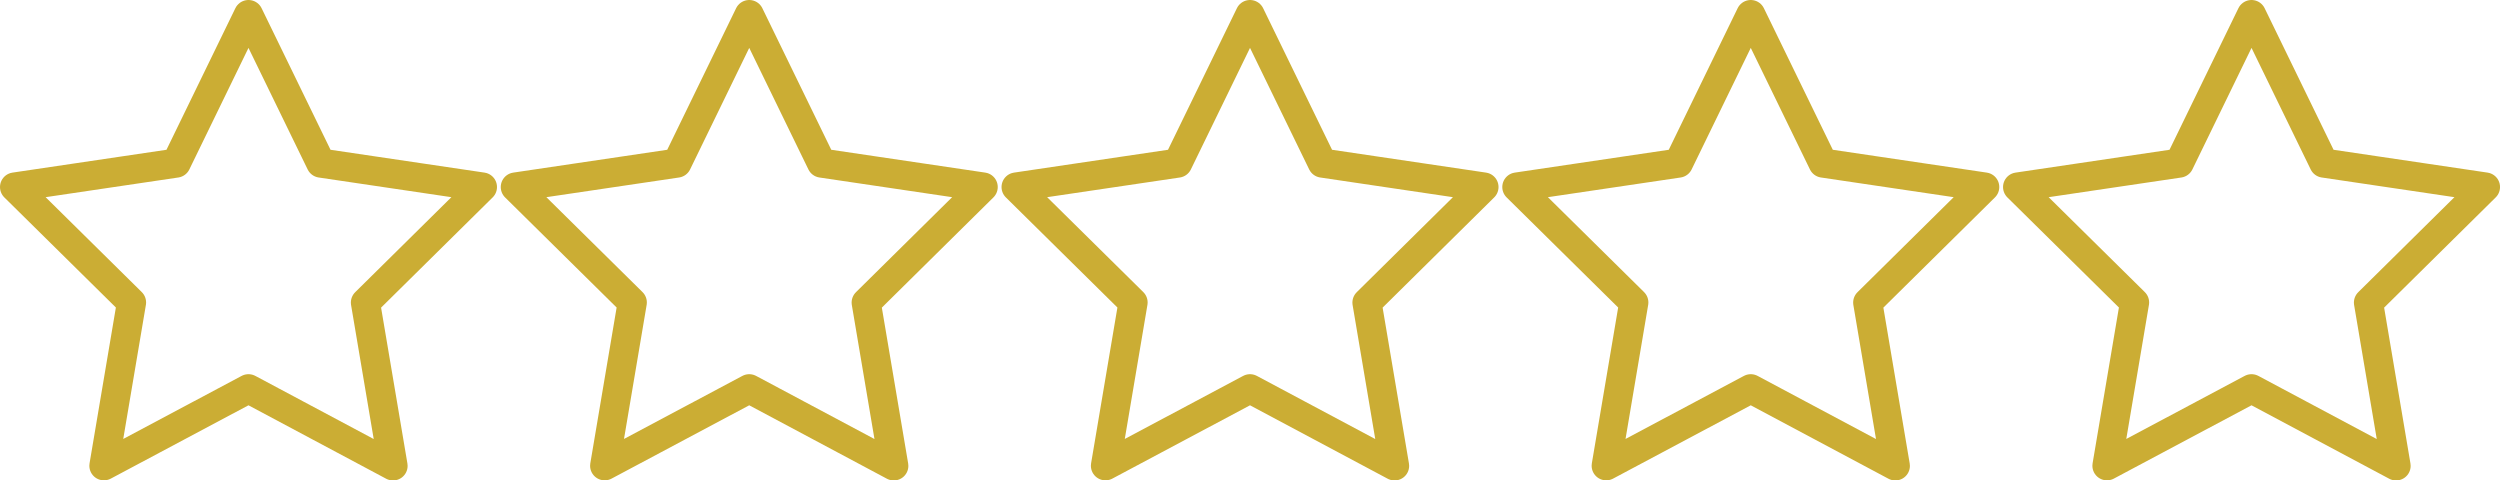 <svg xmlns="http://www.w3.org/2000/svg" width="85.731" height="16.472" viewBox="0 0 85.731 16.472">
  <g id="empty-stars" transform="translate(0.5 0.5)">
    <path id="Icon_feather-star" data-name="Icon feather-star" d="M11.021,3,13.5,8.092l5.543.822-4.011,3.962.946,5.6-4.957-2.644L6.064,18.472l.946-5.6L3,8.914l5.543-.822Z" transform="translate(65.689 -3)" fill="none" stroke="#cbad34" stroke-linecap="round" stroke-linejoin="round" stroke-width="1"/>
    <path id="Icon_feather-star-2" data-name="Icon feather-star" d="M11.021,3,13.5,8.092l5.543.822-4.011,3.962.946,5.6-4.957-2.644L6.064,18.472l.946-5.6L3,8.914l5.543-.822Z" transform="translate(48.517 -3)" fill="none" stroke="#cbad34" stroke-linecap="round" stroke-linejoin="round" stroke-width="1"/>
    <path id="Icon_feather-star-3" data-name="Icon feather-star" d="M11.021,3,13.5,8.092l5.543.822-4.011,3.962.946,5.6-4.957-2.644L6.064,18.472l.946-5.6L3,8.914l5.543-.822Z" transform="translate(31.345 -3)" fill="none" stroke="#cbad34" stroke-linecap="round" stroke-linejoin="round" stroke-width="1"/>
    <path id="Icon_feather-star-4" data-name="Icon feather-star" d="M11.021,3,13.5,8.092l5.543.822-4.011,3.962.946,5.6-4.957-2.644L6.064,18.472l.946-5.6L3,8.914l5.543-.822Z" transform="translate(14.172 -3)" fill="none" stroke="#cbad34" stroke-linecap="round" stroke-linejoin="round" stroke-width="1"/>
    <path id="Icon_feather-star-5" data-name="Icon feather-star" d="M11.021,3,13.5,8.092l5.543.822-4.011,3.962.946,5.6-4.957-2.644L6.064,18.472l.946-5.6L3,8.914l5.543-.822Z" transform="translate(-3 -3)" fill="none" stroke="#cbad34" stroke-linecap="round" stroke-linejoin="round" stroke-width="1"/>
  </g>
</svg>
